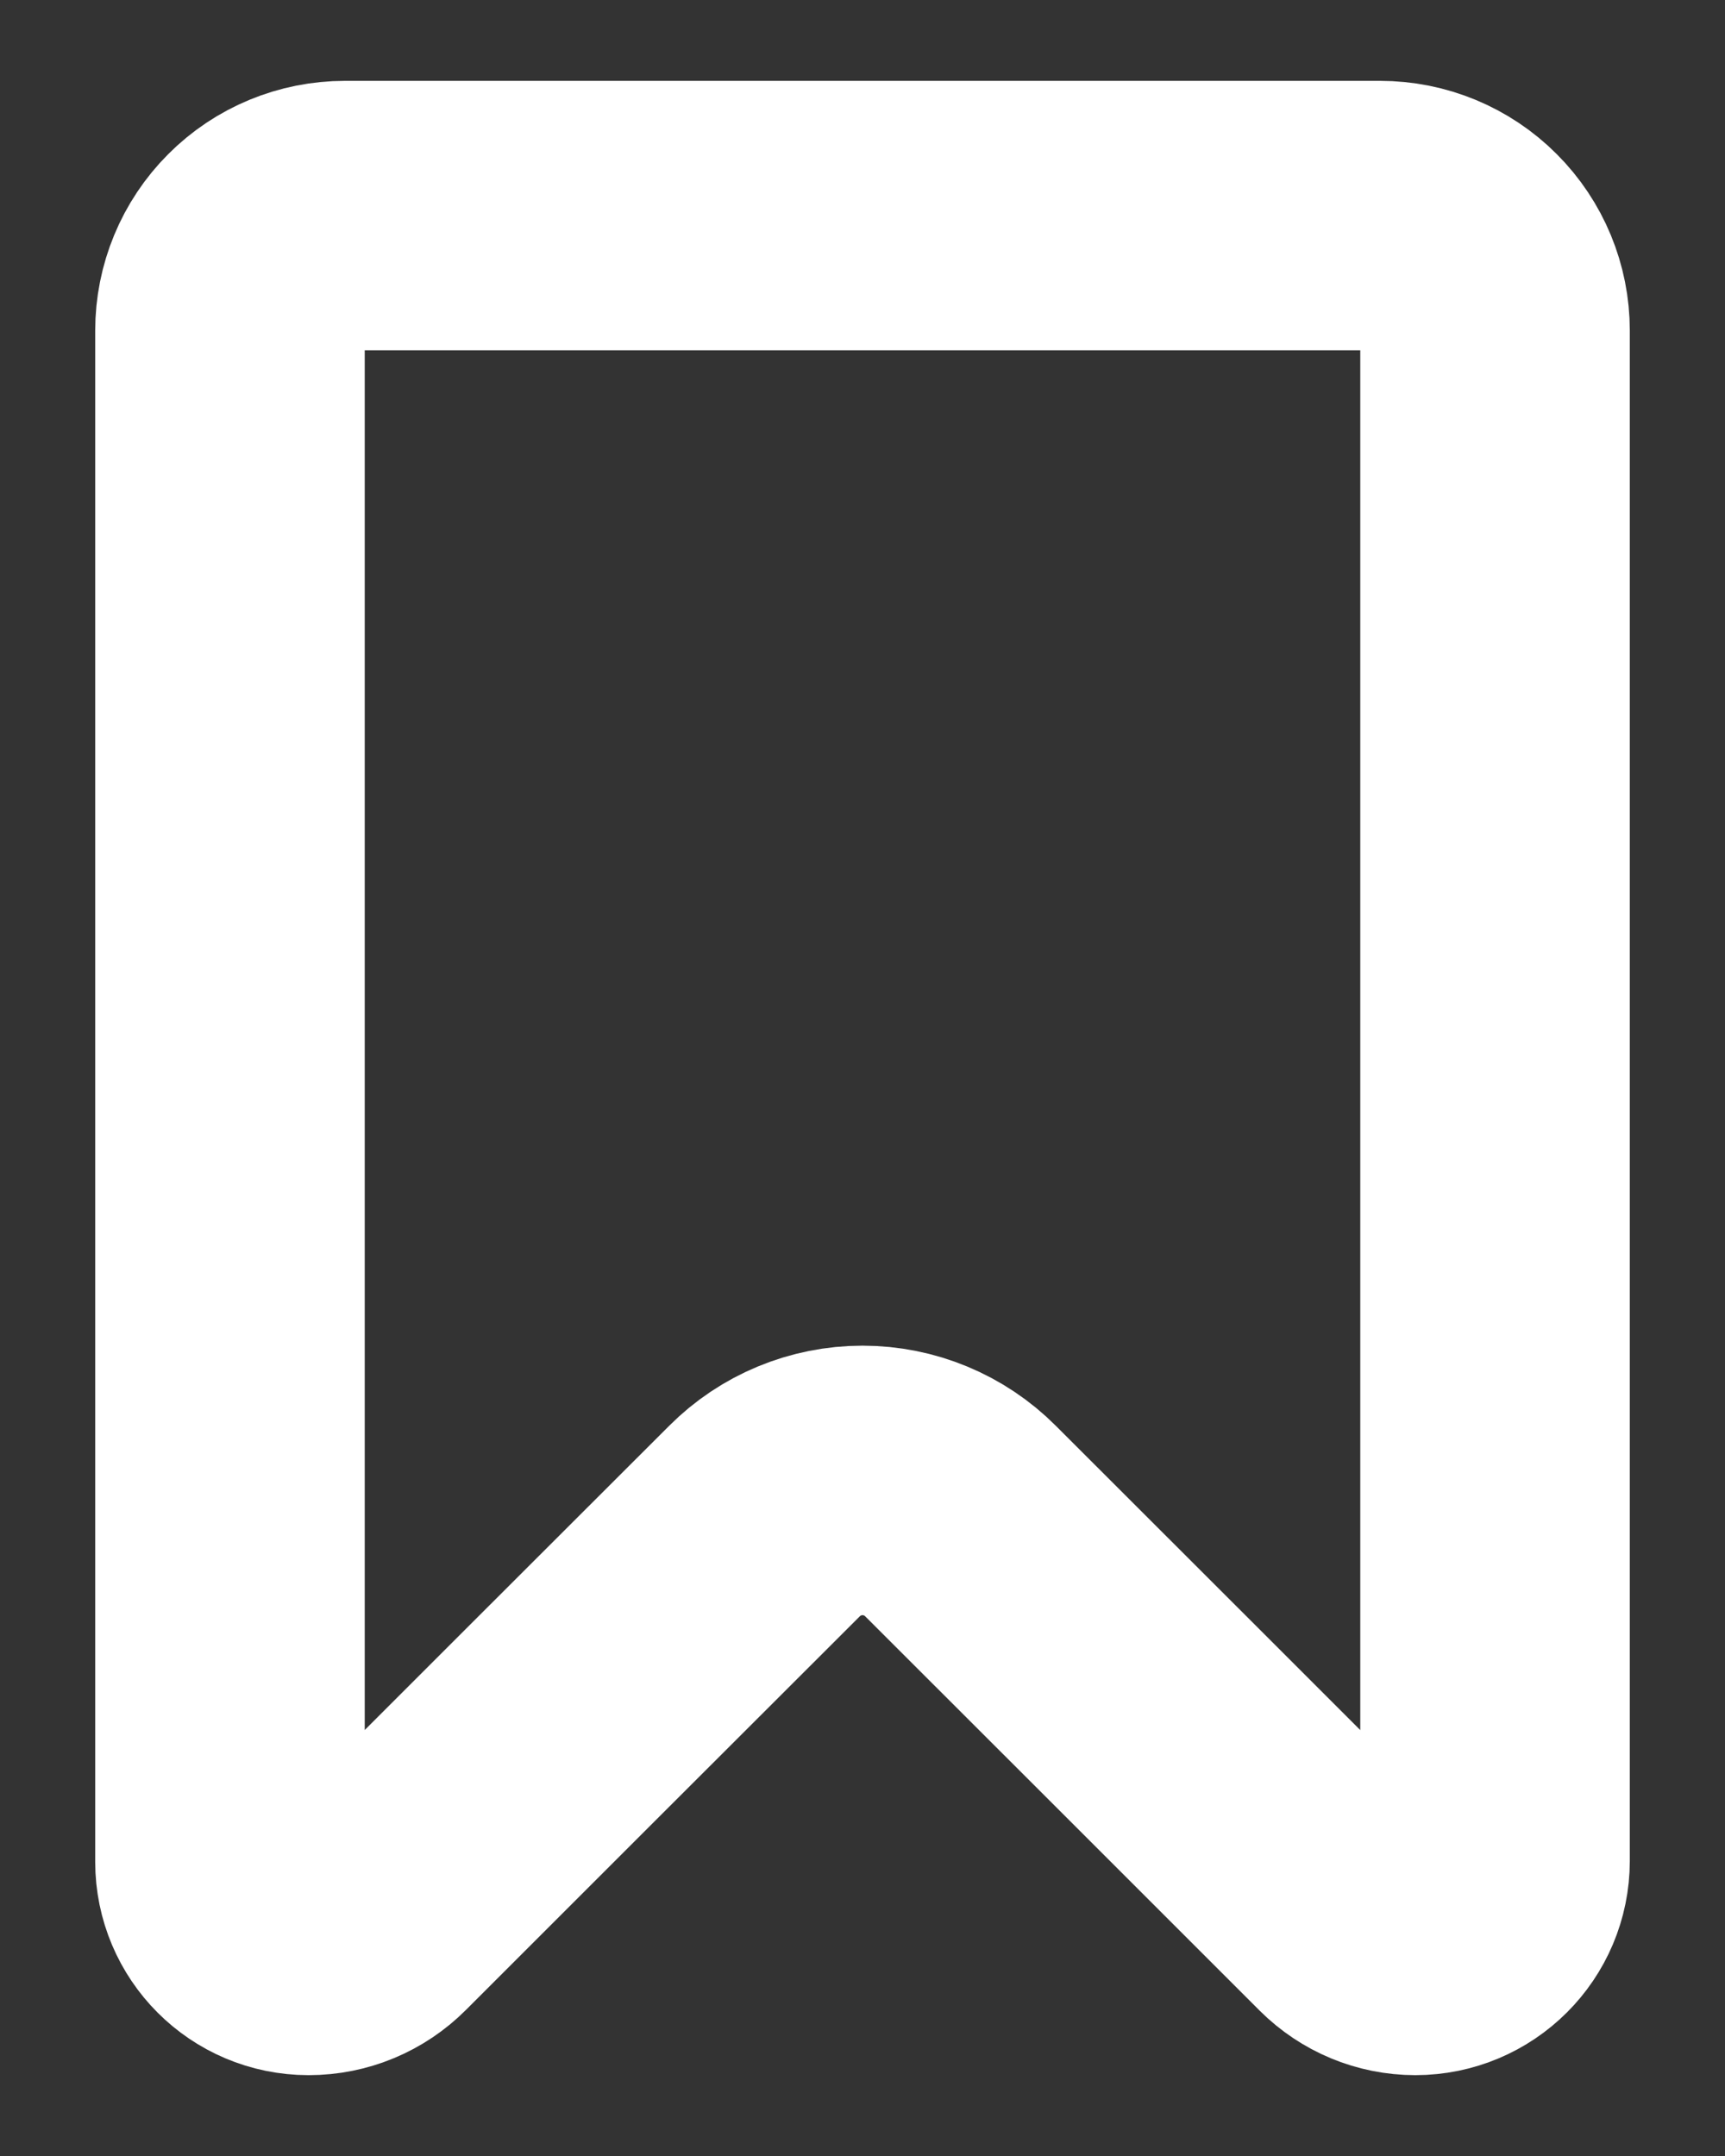 <svg width="16" height="20" viewBox="0 0 16 20" fill="none" xmlns="http://www.w3.org/2000/svg">
<rect x="0" y="0" width="16" height="20" fill="#333333" stroke="none"/>
<path d="M3.2 2C2.917 2 2.645 2.112 2.445 2.313C2.245 2.513 2.133 2.784 2.133 3.067V17.271C2.133 17.674 2.459 18 2.861 18H2.864C3.08 18 3.285 17.914 3.437 17.762C4.144 17.055 6.229 14.97 7.091 14.11C7.331 13.869 7.659 13.733 8 13.733C8.341 13.733 8.669 13.869 8.909 14.11C9.773 14.973 11.869 17.068 12.568 17.768C12.717 17.916 12.917 18 13.128 18C13.536 18 13.867 17.67 13.867 17.262V3.067C13.867 2.784 13.755 2.513 13.555 2.313C13.355 2.112 13.083 2 12.8 2H3.2Z" stroke="white" stroke-width="2.5" stroke-miterlimit="10" stroke-linecap="round" stroke-linejoin="round"/>
</svg>
